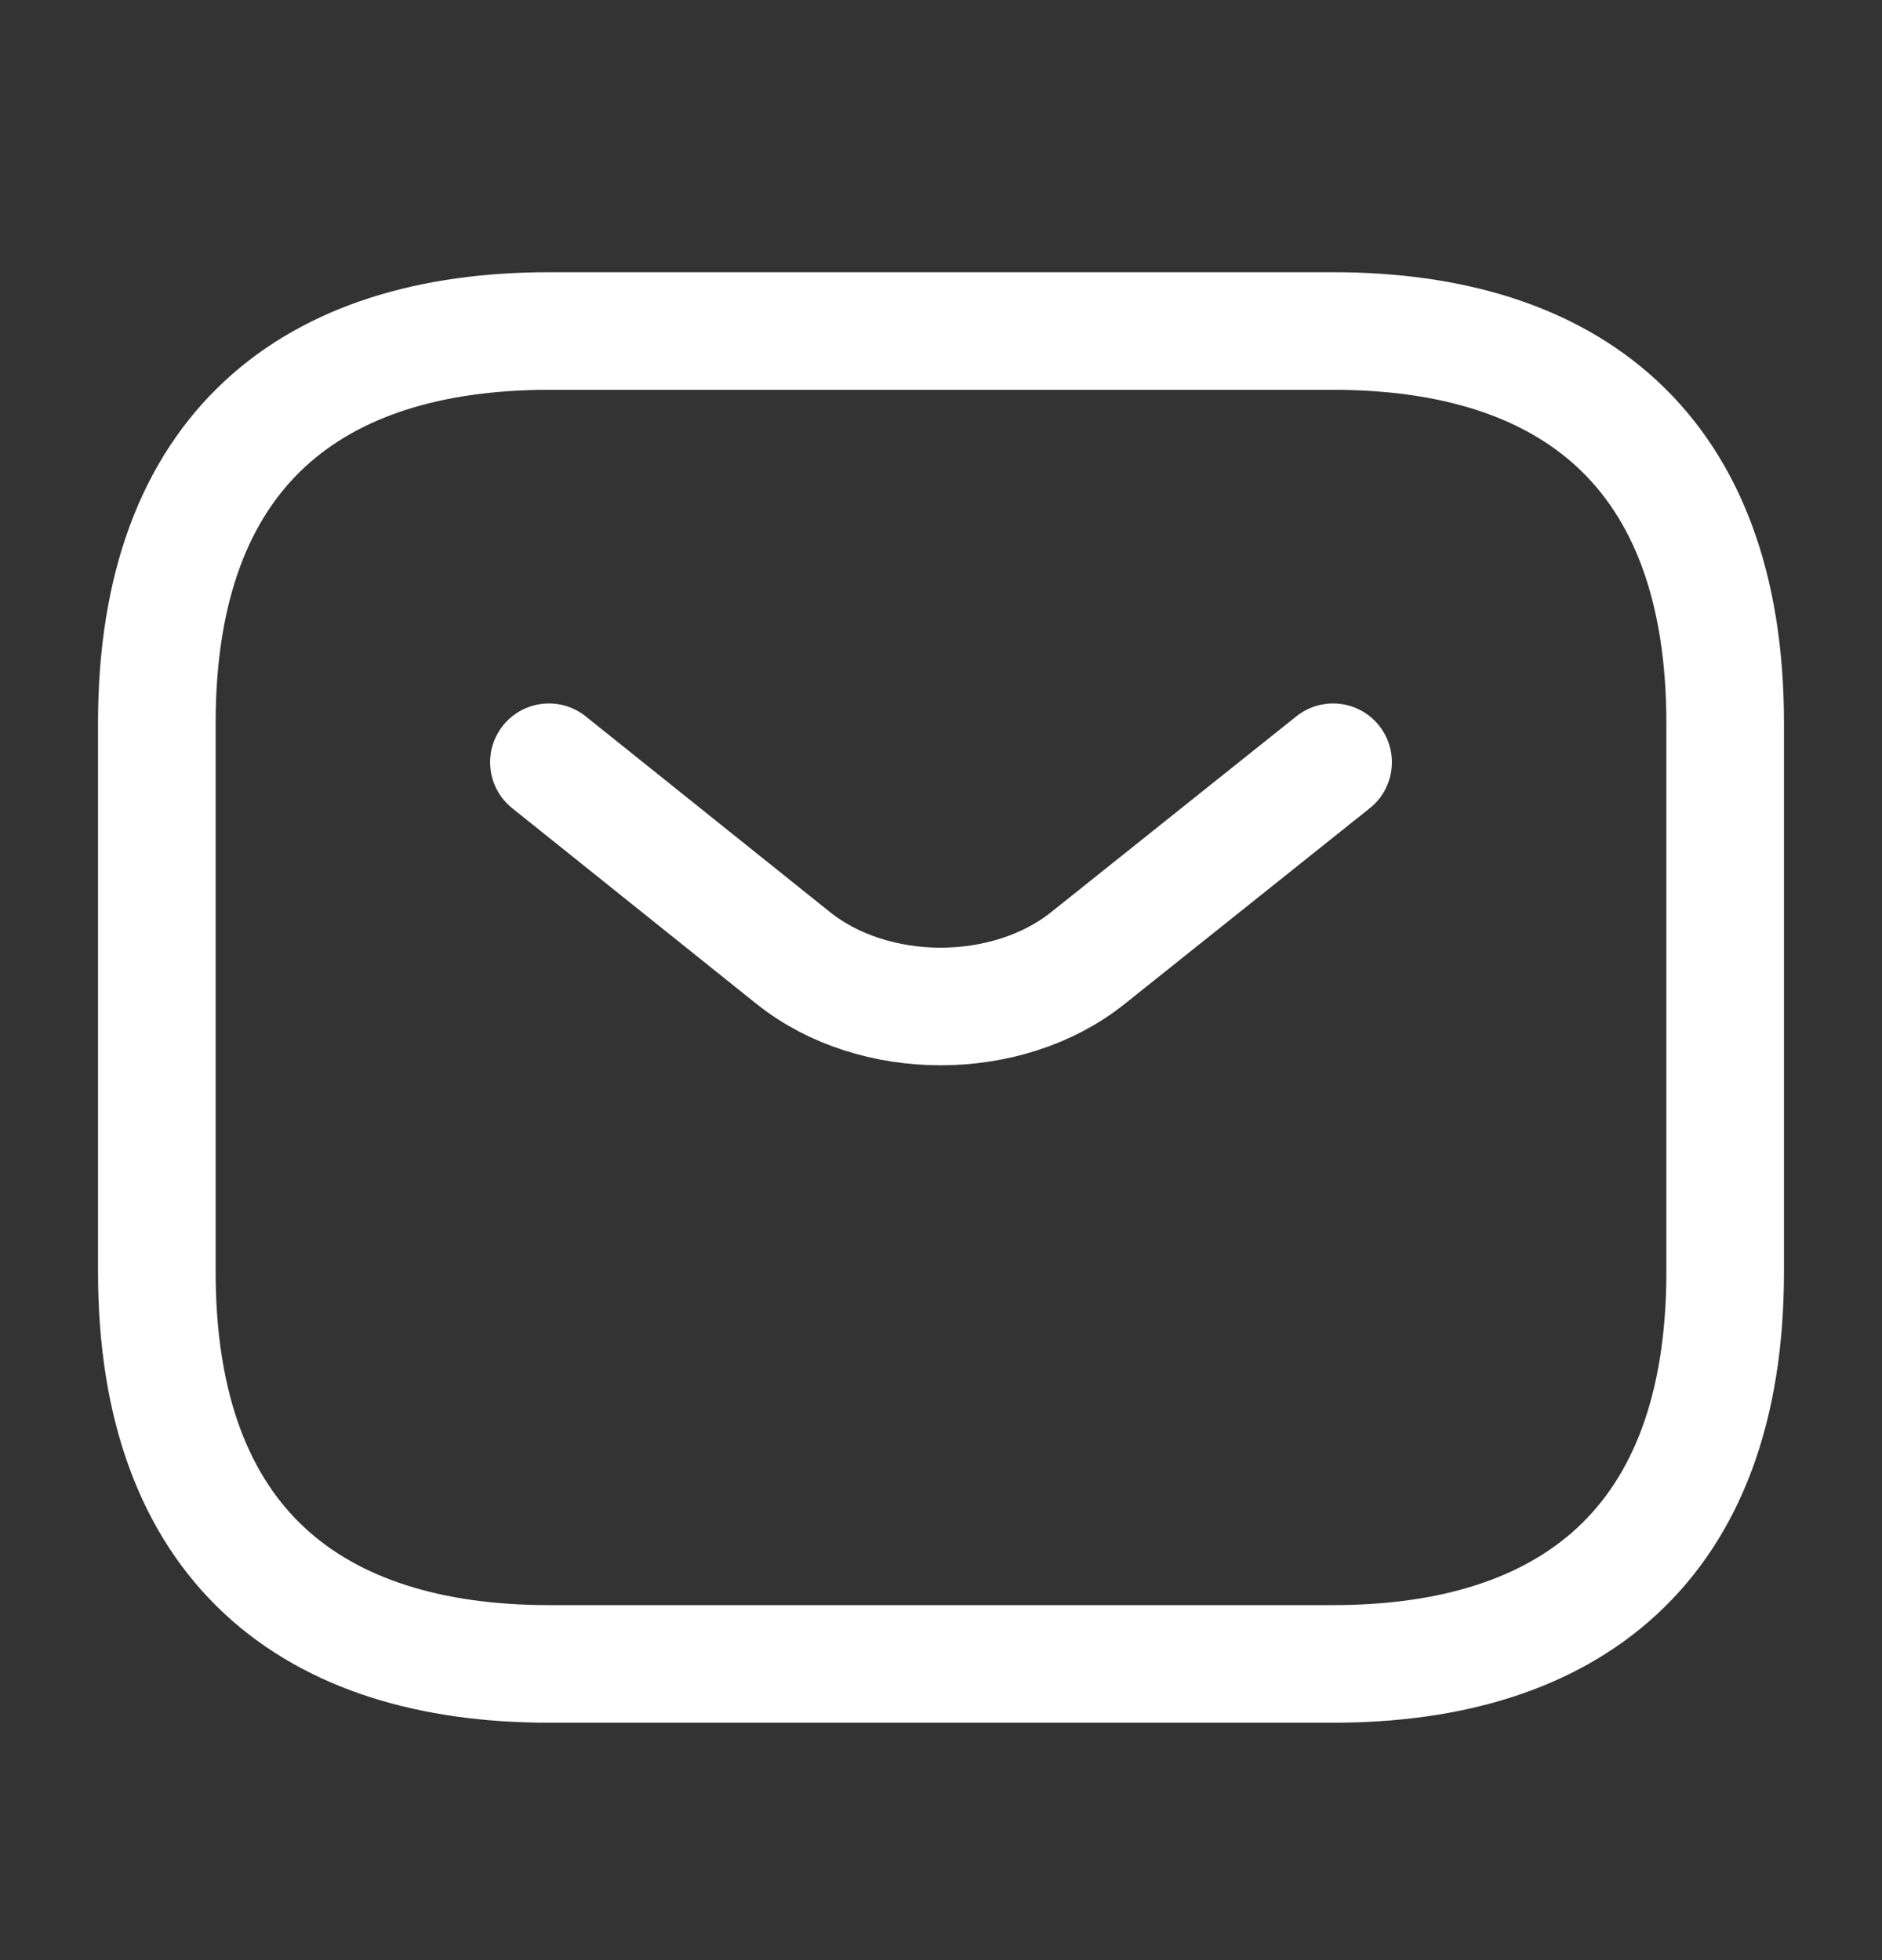 <svg width="24" height="25" viewBox="0 0 24 25" fill="none" xmlns="http://www.w3.org/2000/svg">
<rect x="0" y="0" width="24" height="25" fill="#333333" stroke="none"/>
<path d="M17 21.222H7C4 21.222 2 19.722 2 16.222V9.222C2 5.722 4 4.222 7 4.222H17C20 4.222 22 5.722 22 9.222V16.222C22 19.722 20 21.222 17 21.222Z" stroke="white" stroke-width="1.5" stroke-miterlimit="10" stroke-linecap="round" stroke-linejoin="round"/>
<path d="M17 9.722L13.87 12.222C12.84 13.042 11.15 13.042 10.12 12.222L7 9.722" stroke="white" stroke-width="1.5" stroke-miterlimit="10" stroke-linecap="round" stroke-linejoin="round"/>
</svg>
